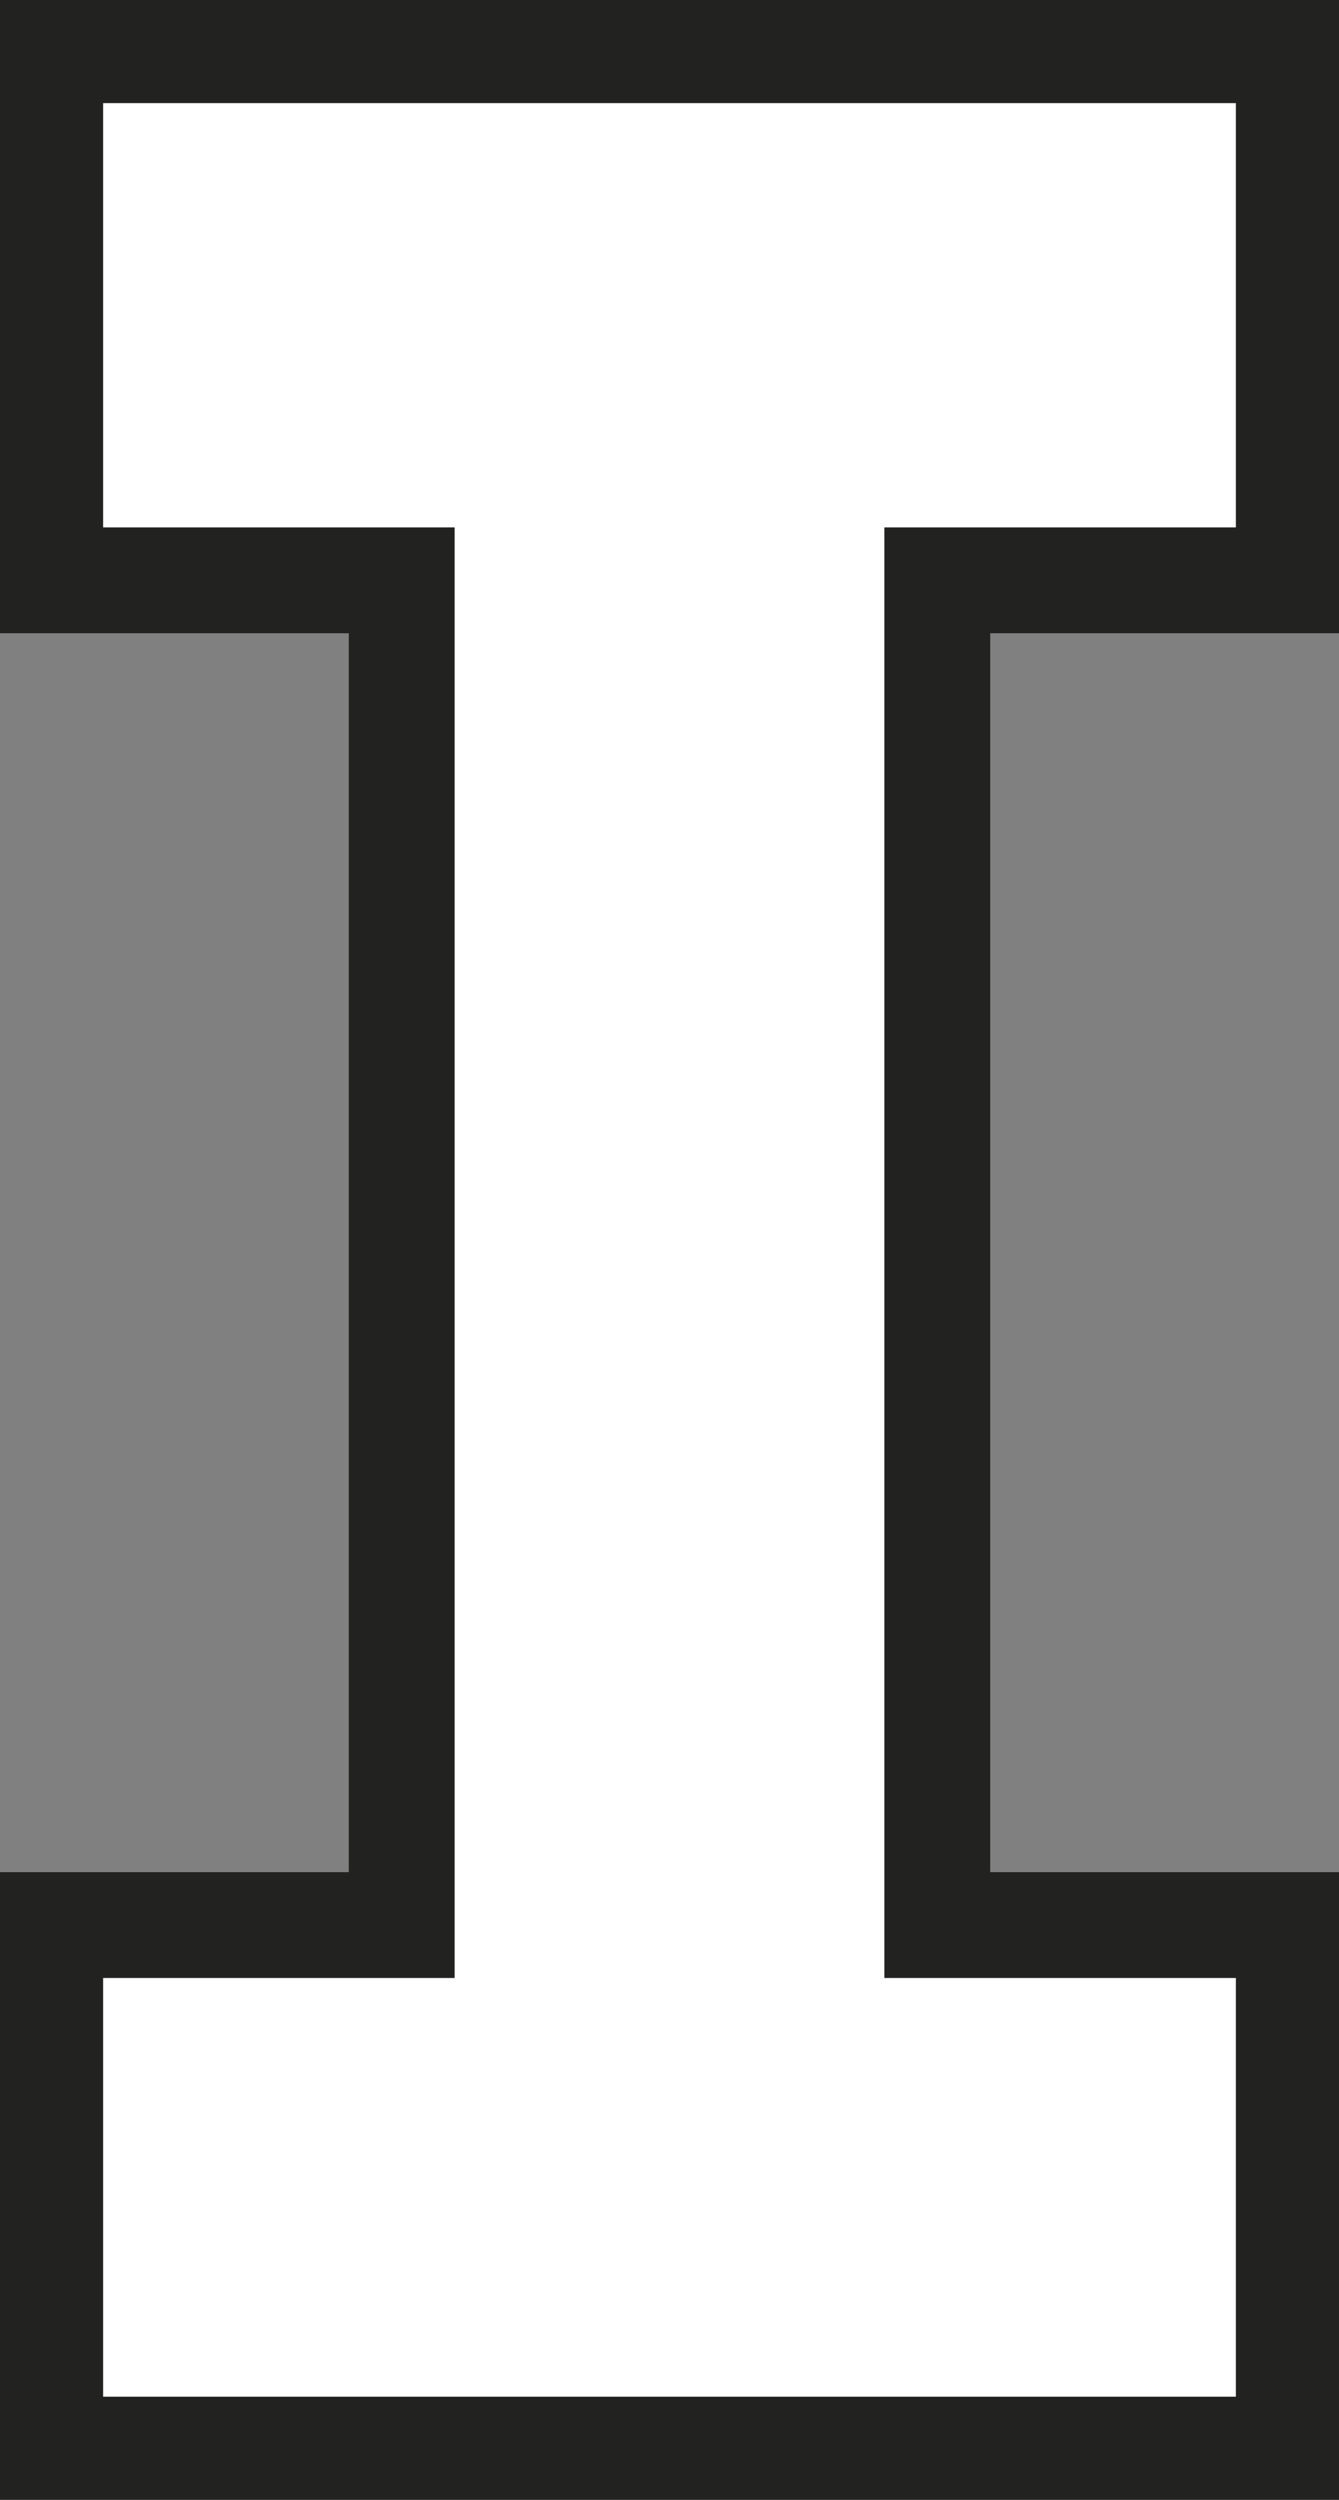 <svg xmlns="http://www.w3.org/2000/svg" width="24" height="44.8"><rect width="100%" height="100%" fill="#808080" stroke="none"/><path fill="#fff" stroke="#222221" stroke-width="1.897" stroke-miterlimit="10" d="M23.1 10.4V.9H.9v9.5h6.3v24.1H.9v9.4h22.2v-9.4h-6.3V10.4z"/></svg>

